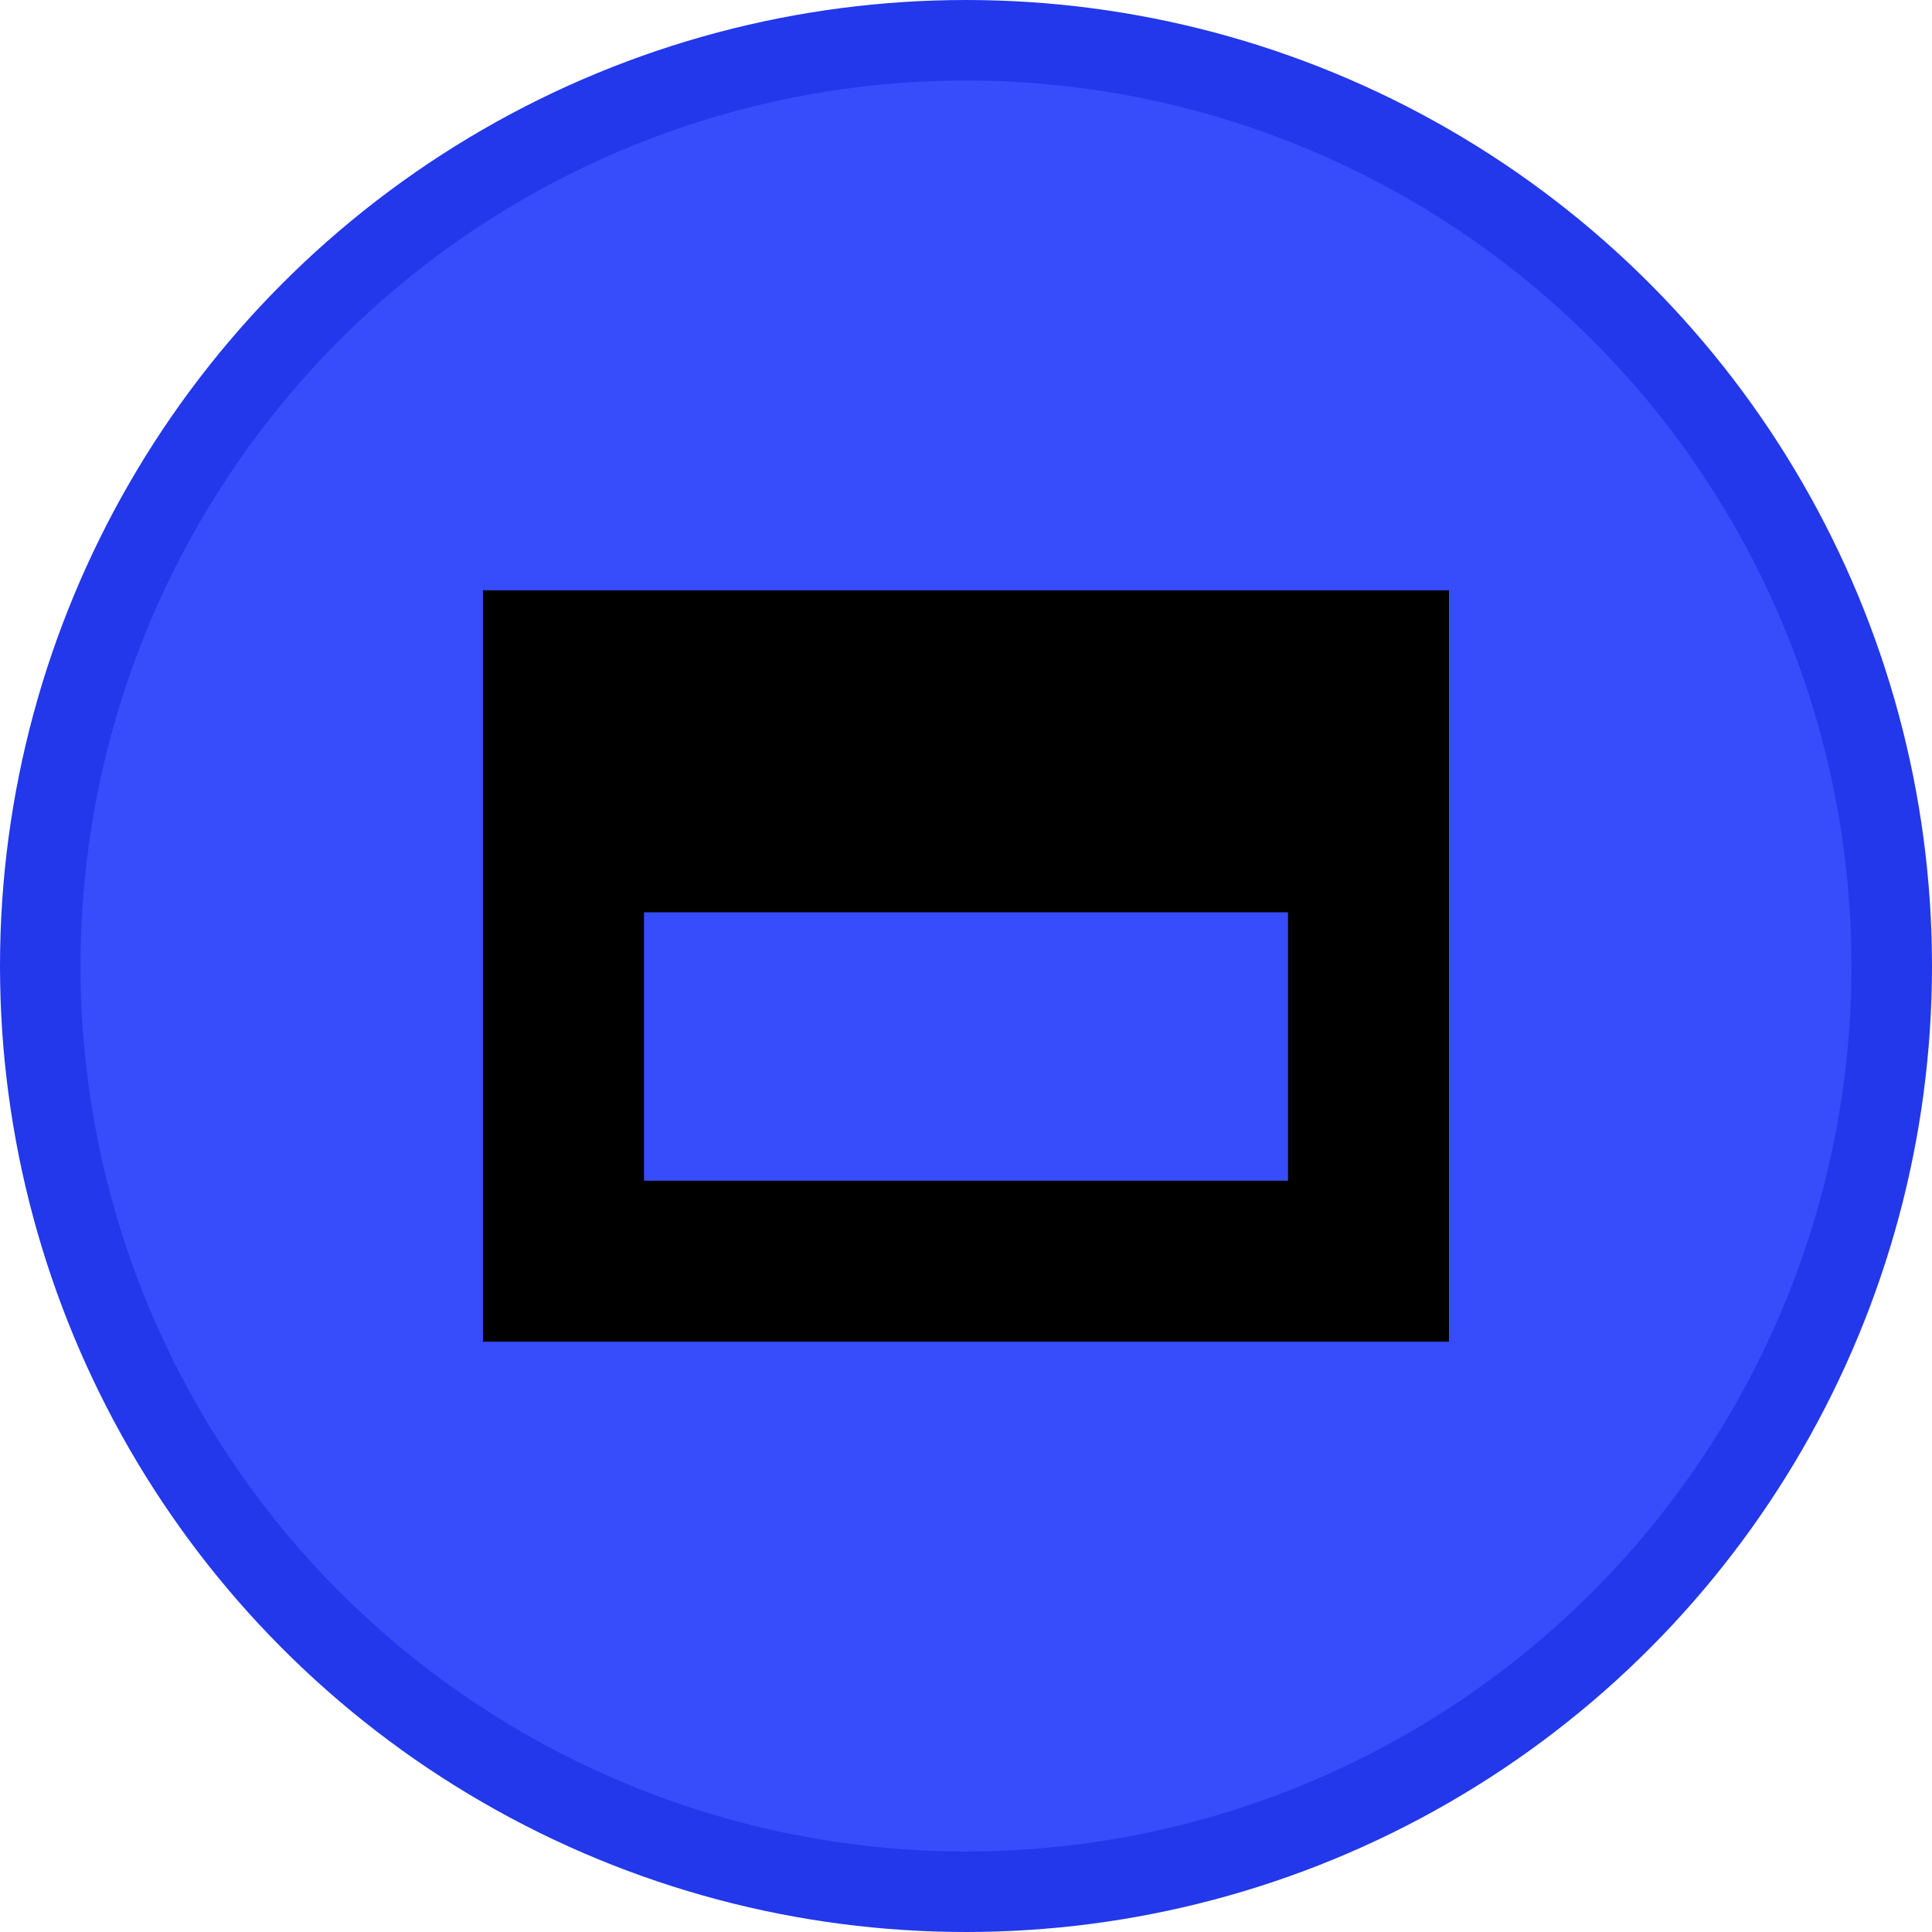 <svg width="24" height="24" viewBox="0 0 24 24" fill="none" xmlns="http://www.w3.org/2000/svg">
<circle cx="12" cy="12" r="11.5" fill="#374DFB" stroke="#2238EA"/>
<path fill-rule="evenodd" clip-rule="evenodd" d="M6 7.333H18V16.667H6V7.333ZM16 11.333H8V14.667H16V11.333Z" fill="black"/>
</svg>
